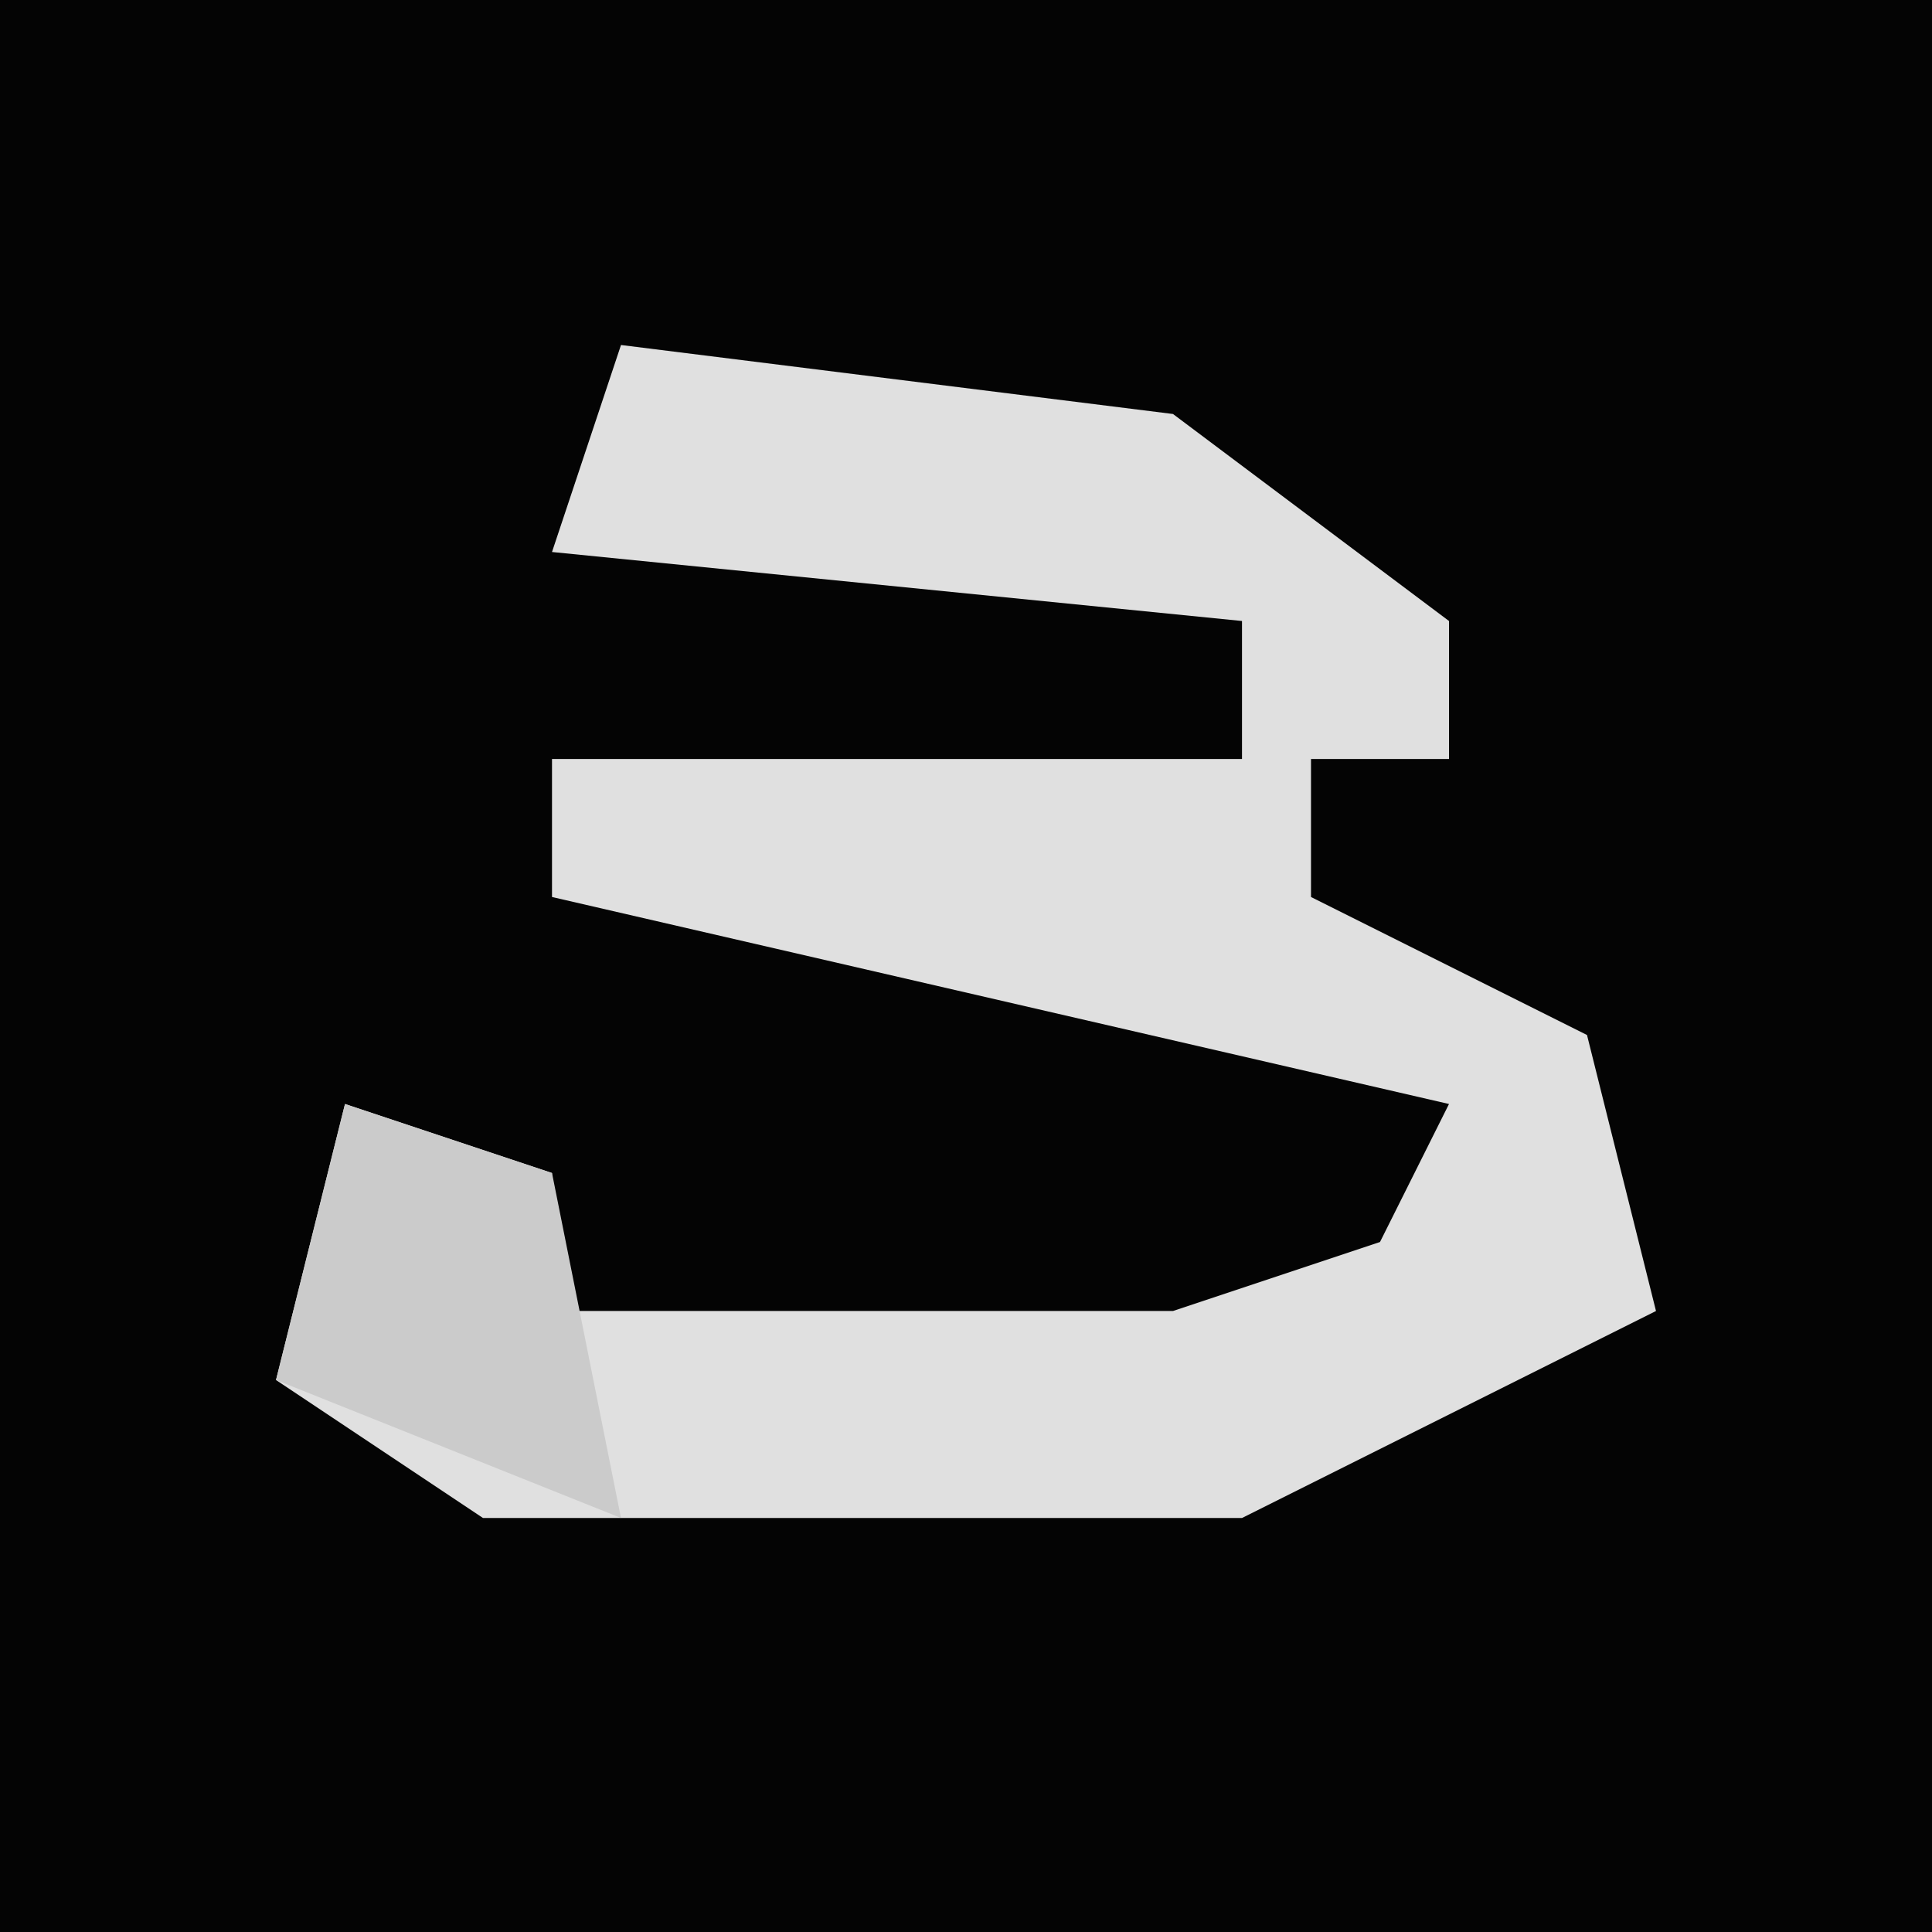 <?xml version="1.0" encoding="UTF-8"?>
<svg version="1.1" xmlns="http://www.w3.org/2000/svg" width="28" height="28">
<path d="M0,0 L28,0 L28,28 L0,28 Z " fill="#040404" transform="translate(0,0)"/>
<path d="M0,0 L8,1 L12,4 L12,6 L10,6 L10,8 L14,10 L15,14 L9,17 L-2,17 L-5,15 L-4,11 L-1,12 L-1,14 L8,14 L11,13 L12,11 L-1,8 L-1,6 L9,6 L9,4 L-1,3 Z " fill="#E0E0E0" transform="translate(9,5)"/>
<path d="M0,0 L3,1 L4,6 L-1,4 Z " fill="#CBCBCB" transform="translate(5,16)"/>
</svg>
